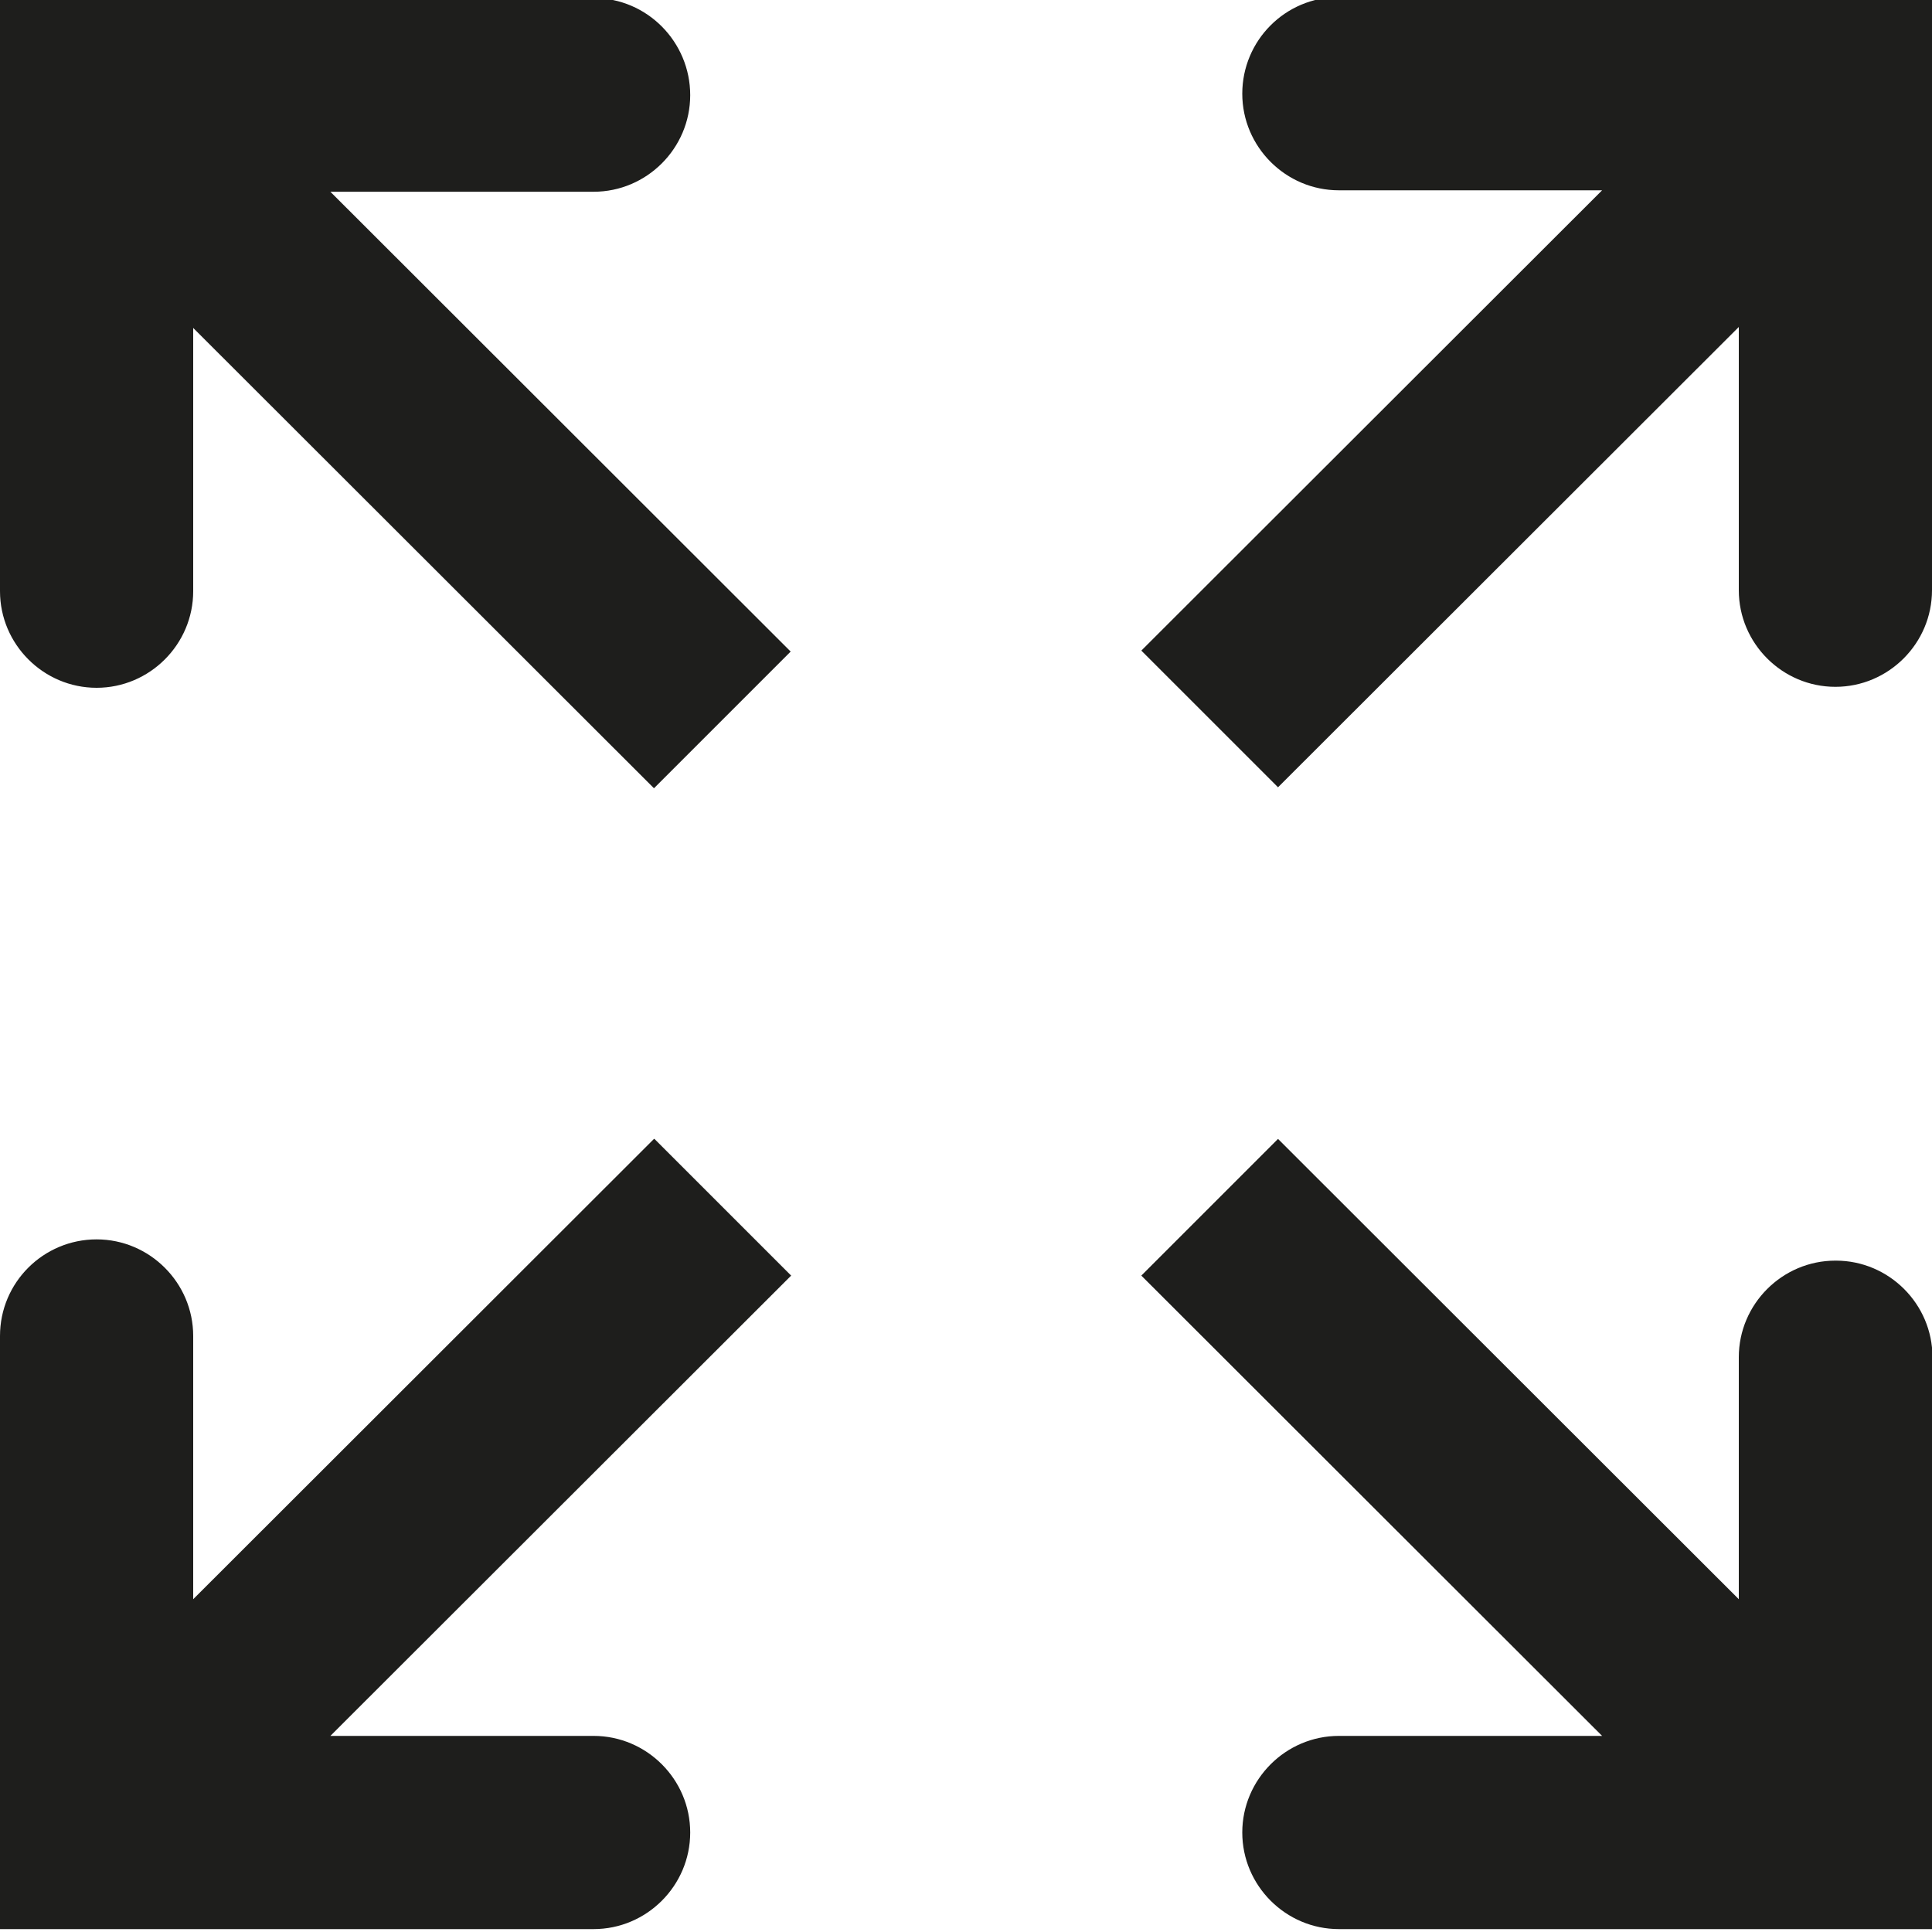 <?xml version="1.0" encoding="UTF-8"?>
<svg id="a" data-name="3219" xmlns="http://www.w3.org/2000/svg" viewBox="0 0 40 40">
  <path d="M40-.06v12.28c0,1.1-.9,2-2,2s-2-.9-2-2v-5.45l-9.54,9.53-2.83-2.83,9.54-9.53h-5.45c-1.1,0-2-.9-2-2S26.61-.06,27.72-.06h12.29ZM12.29,3.97c1.1,0,2-.9,2-2S13.4-.04,12.29-.04H0v12.28c0,1.1.9,2,2,2s2-.9,2-2v-5.45l9.54,9.53,2.83-2.83L6.84,3.97h5.45ZM38,26.1c-1.1,0-2,.9-2,2v5.01l-9.54-9.53-2.83,2.83,9.54,9.53h-5.45c-1.1,0-2,.9-2,2s.9,2,2,2h12.29v-11.84c0-1.1-.9-2-2-2ZM13.54,23.58l-9.54,9.53v-5.45c0-1.1-.9-2-2-2S0,26.55,0,27.66v12.28h12.29c1.1,0,2-.9,2-2s-.9-2-2-2h-5.45l9.54-9.53-2.83-2.83Z" fill="#1e1e1c"/>
</svg>